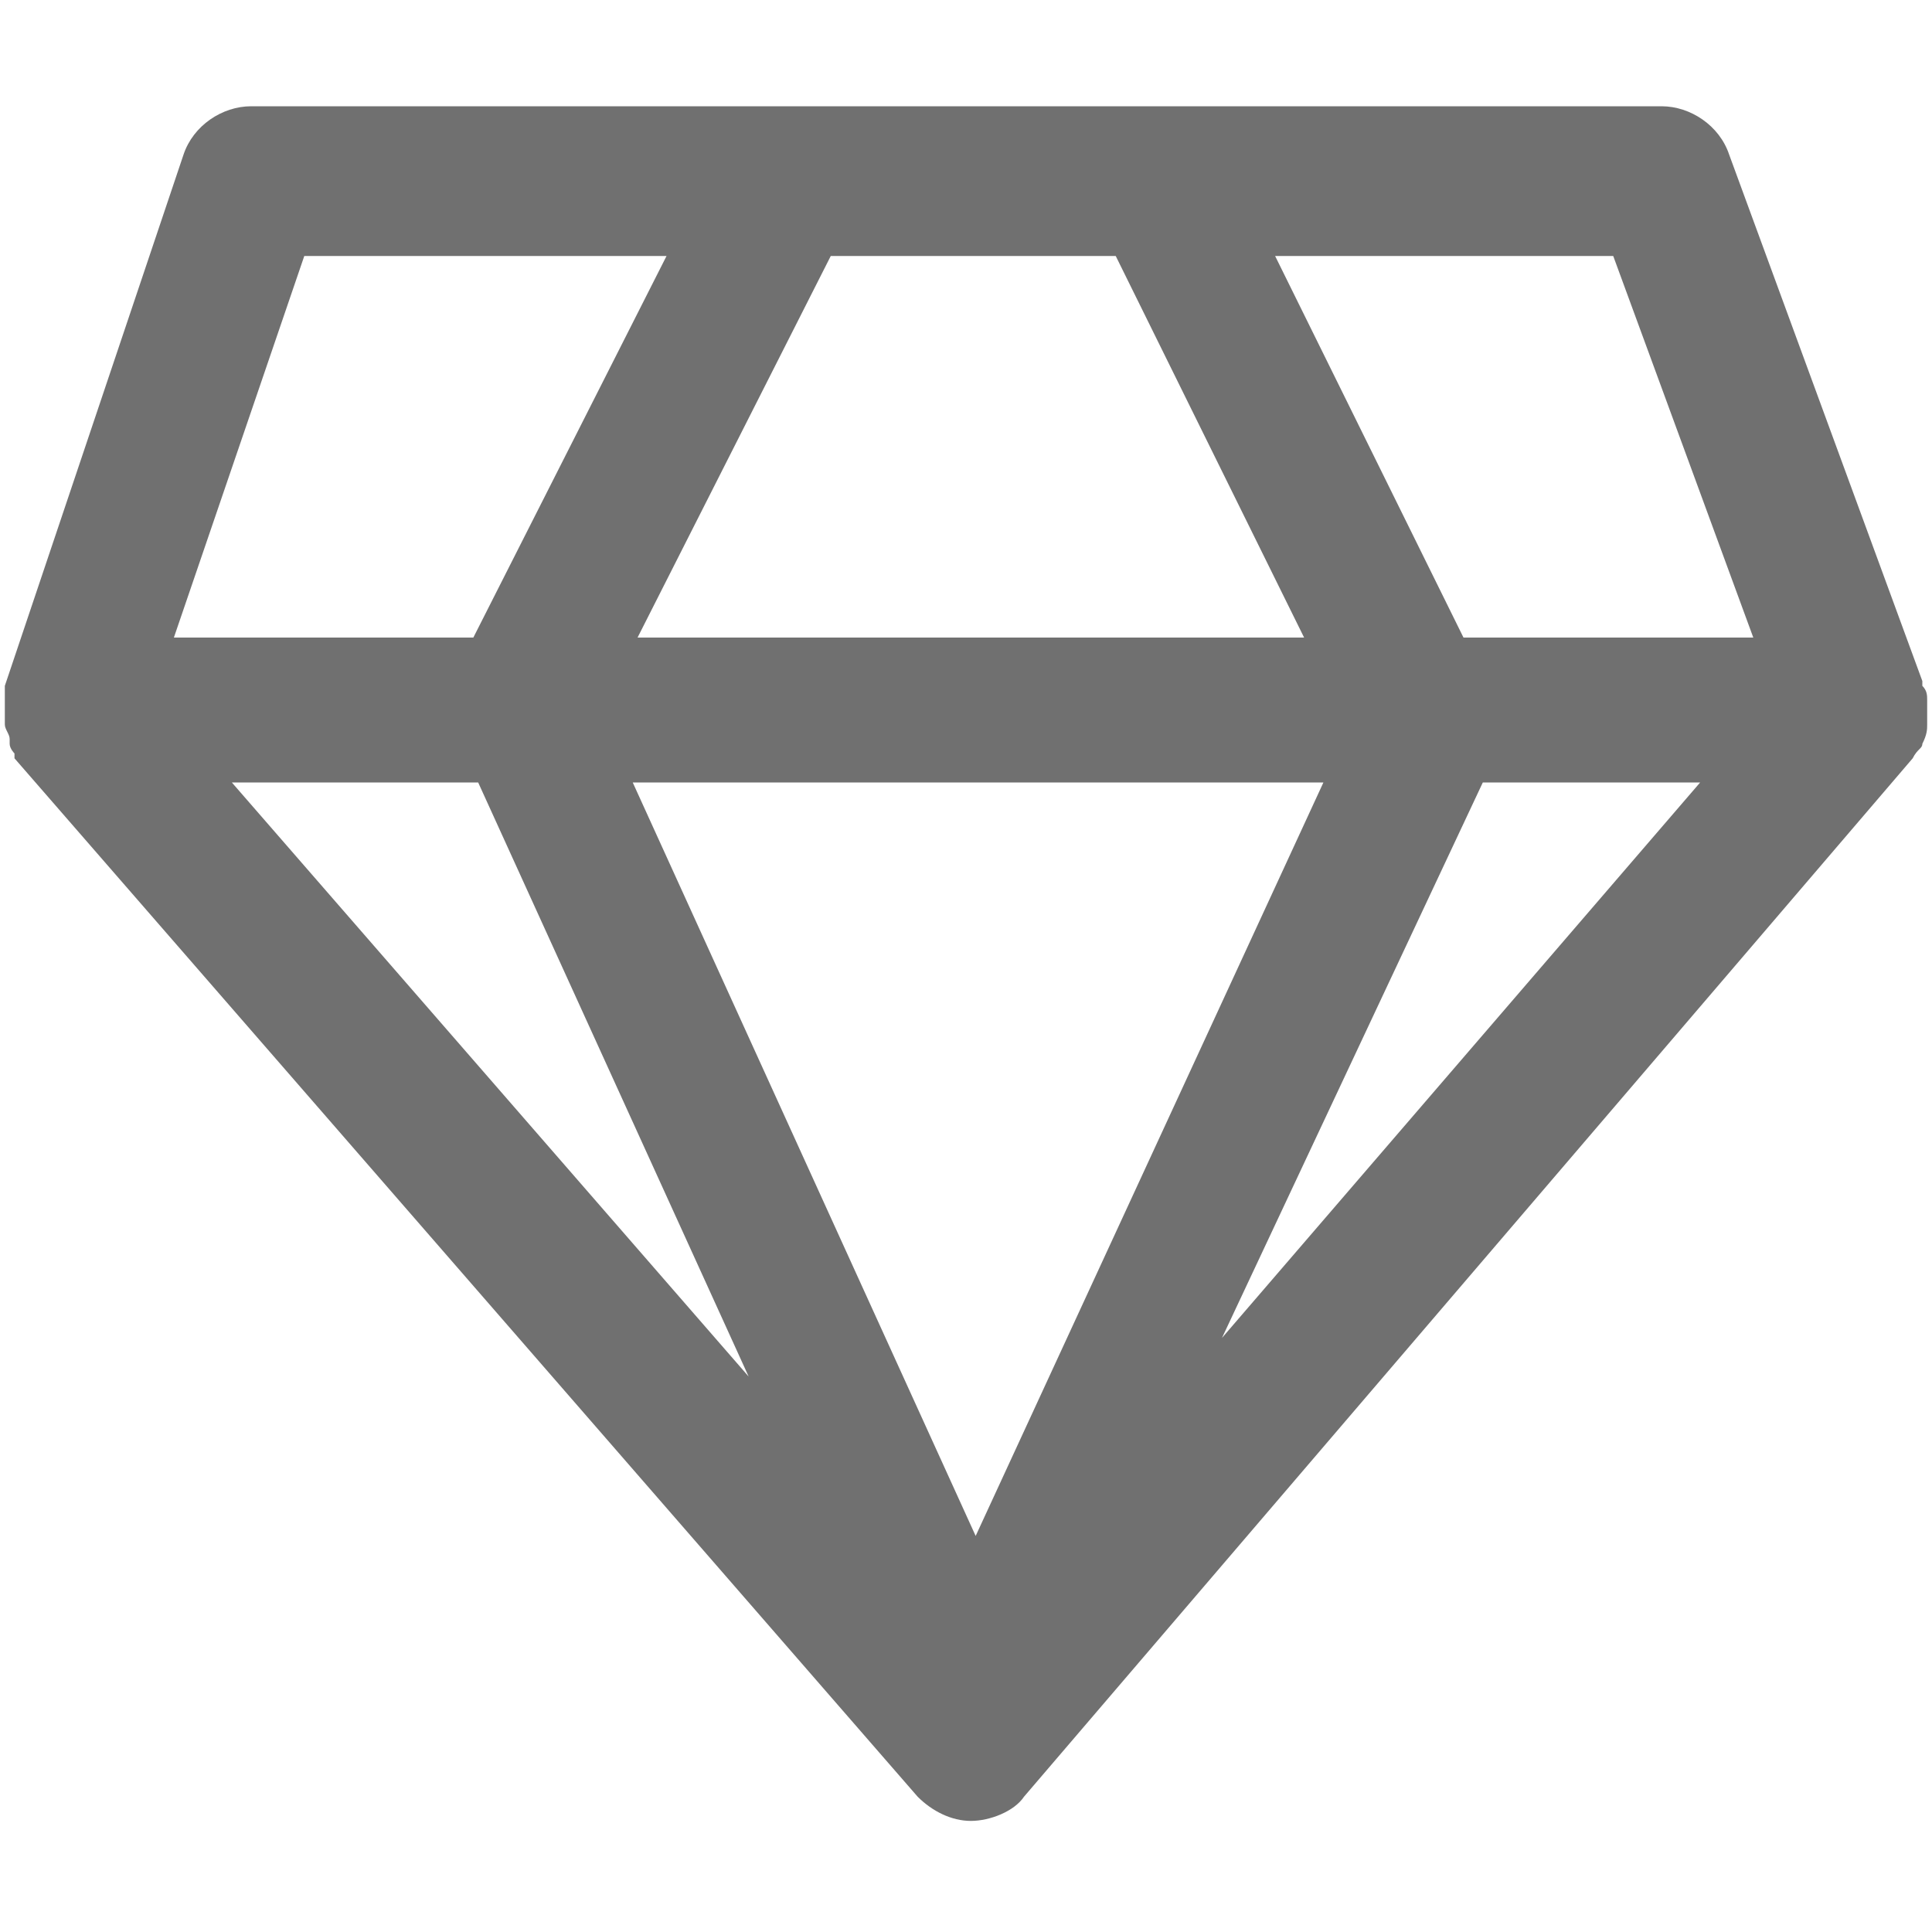 <?xml version="1.0" standalone="no"?><!DOCTYPE svg PUBLIC "-//W3C//DTD SVG 1.1//EN" "http://www.w3.org/Graphics/SVG/1.1/DTD/svg11.dtd"><svg t="1513517302141" class="icon" style="" viewBox="0 0 1024 1024" version="1.1" xmlns="http://www.w3.org/2000/svg" p-id="1895" xmlns:xlink="http://www.w3.org/1999/xlink" width="200" height="200"><defs><style type="text/css"></style></defs><path d="M1018.88 394.24s2.56-2.56 0 0c2.56-5.12 2.56-7.68 2.56-10.24v-12.8c0-2.56 0-5.12-2.56-7.68v-2.56L916.48 81.92c-5.12-15.36-20.48-25.6-35.84-25.6H133.12c-15.36 0-30.72 10.24-35.84 25.6L2.56 363.52V384c0 2.56 2.56 5.12 2.56 7.68v2.56c0 2.56 2.56 5.12 2.56 5.12v2.56l478.72 550.4c7.68 7.68 17.92 12.8 28.16 12.8 10.24 0 23.04-5.12 28.16-12.8l471.04-550.4c2.56-5.12 5.12-5.12 5.12-7.68z m-765.44 20.48L396.8 729.6 122.88 414.72h130.56z m337.92-279.04l99.84 202.24H337.92l102.4-202.24h151.04z m110.08 279.04L517.12 814.08 335.36 414.72h366.08z m84.48 0h115.2l-253.44 294.4 138.24-294.4z m143.36-76.8h-153.6l-99.84-202.24h179.2l74.24 202.24z m-768-202.24h192l-102.4 202.24H92.16l69.12-202.24z" p-id="1896" fill="#707070"></path></svg>